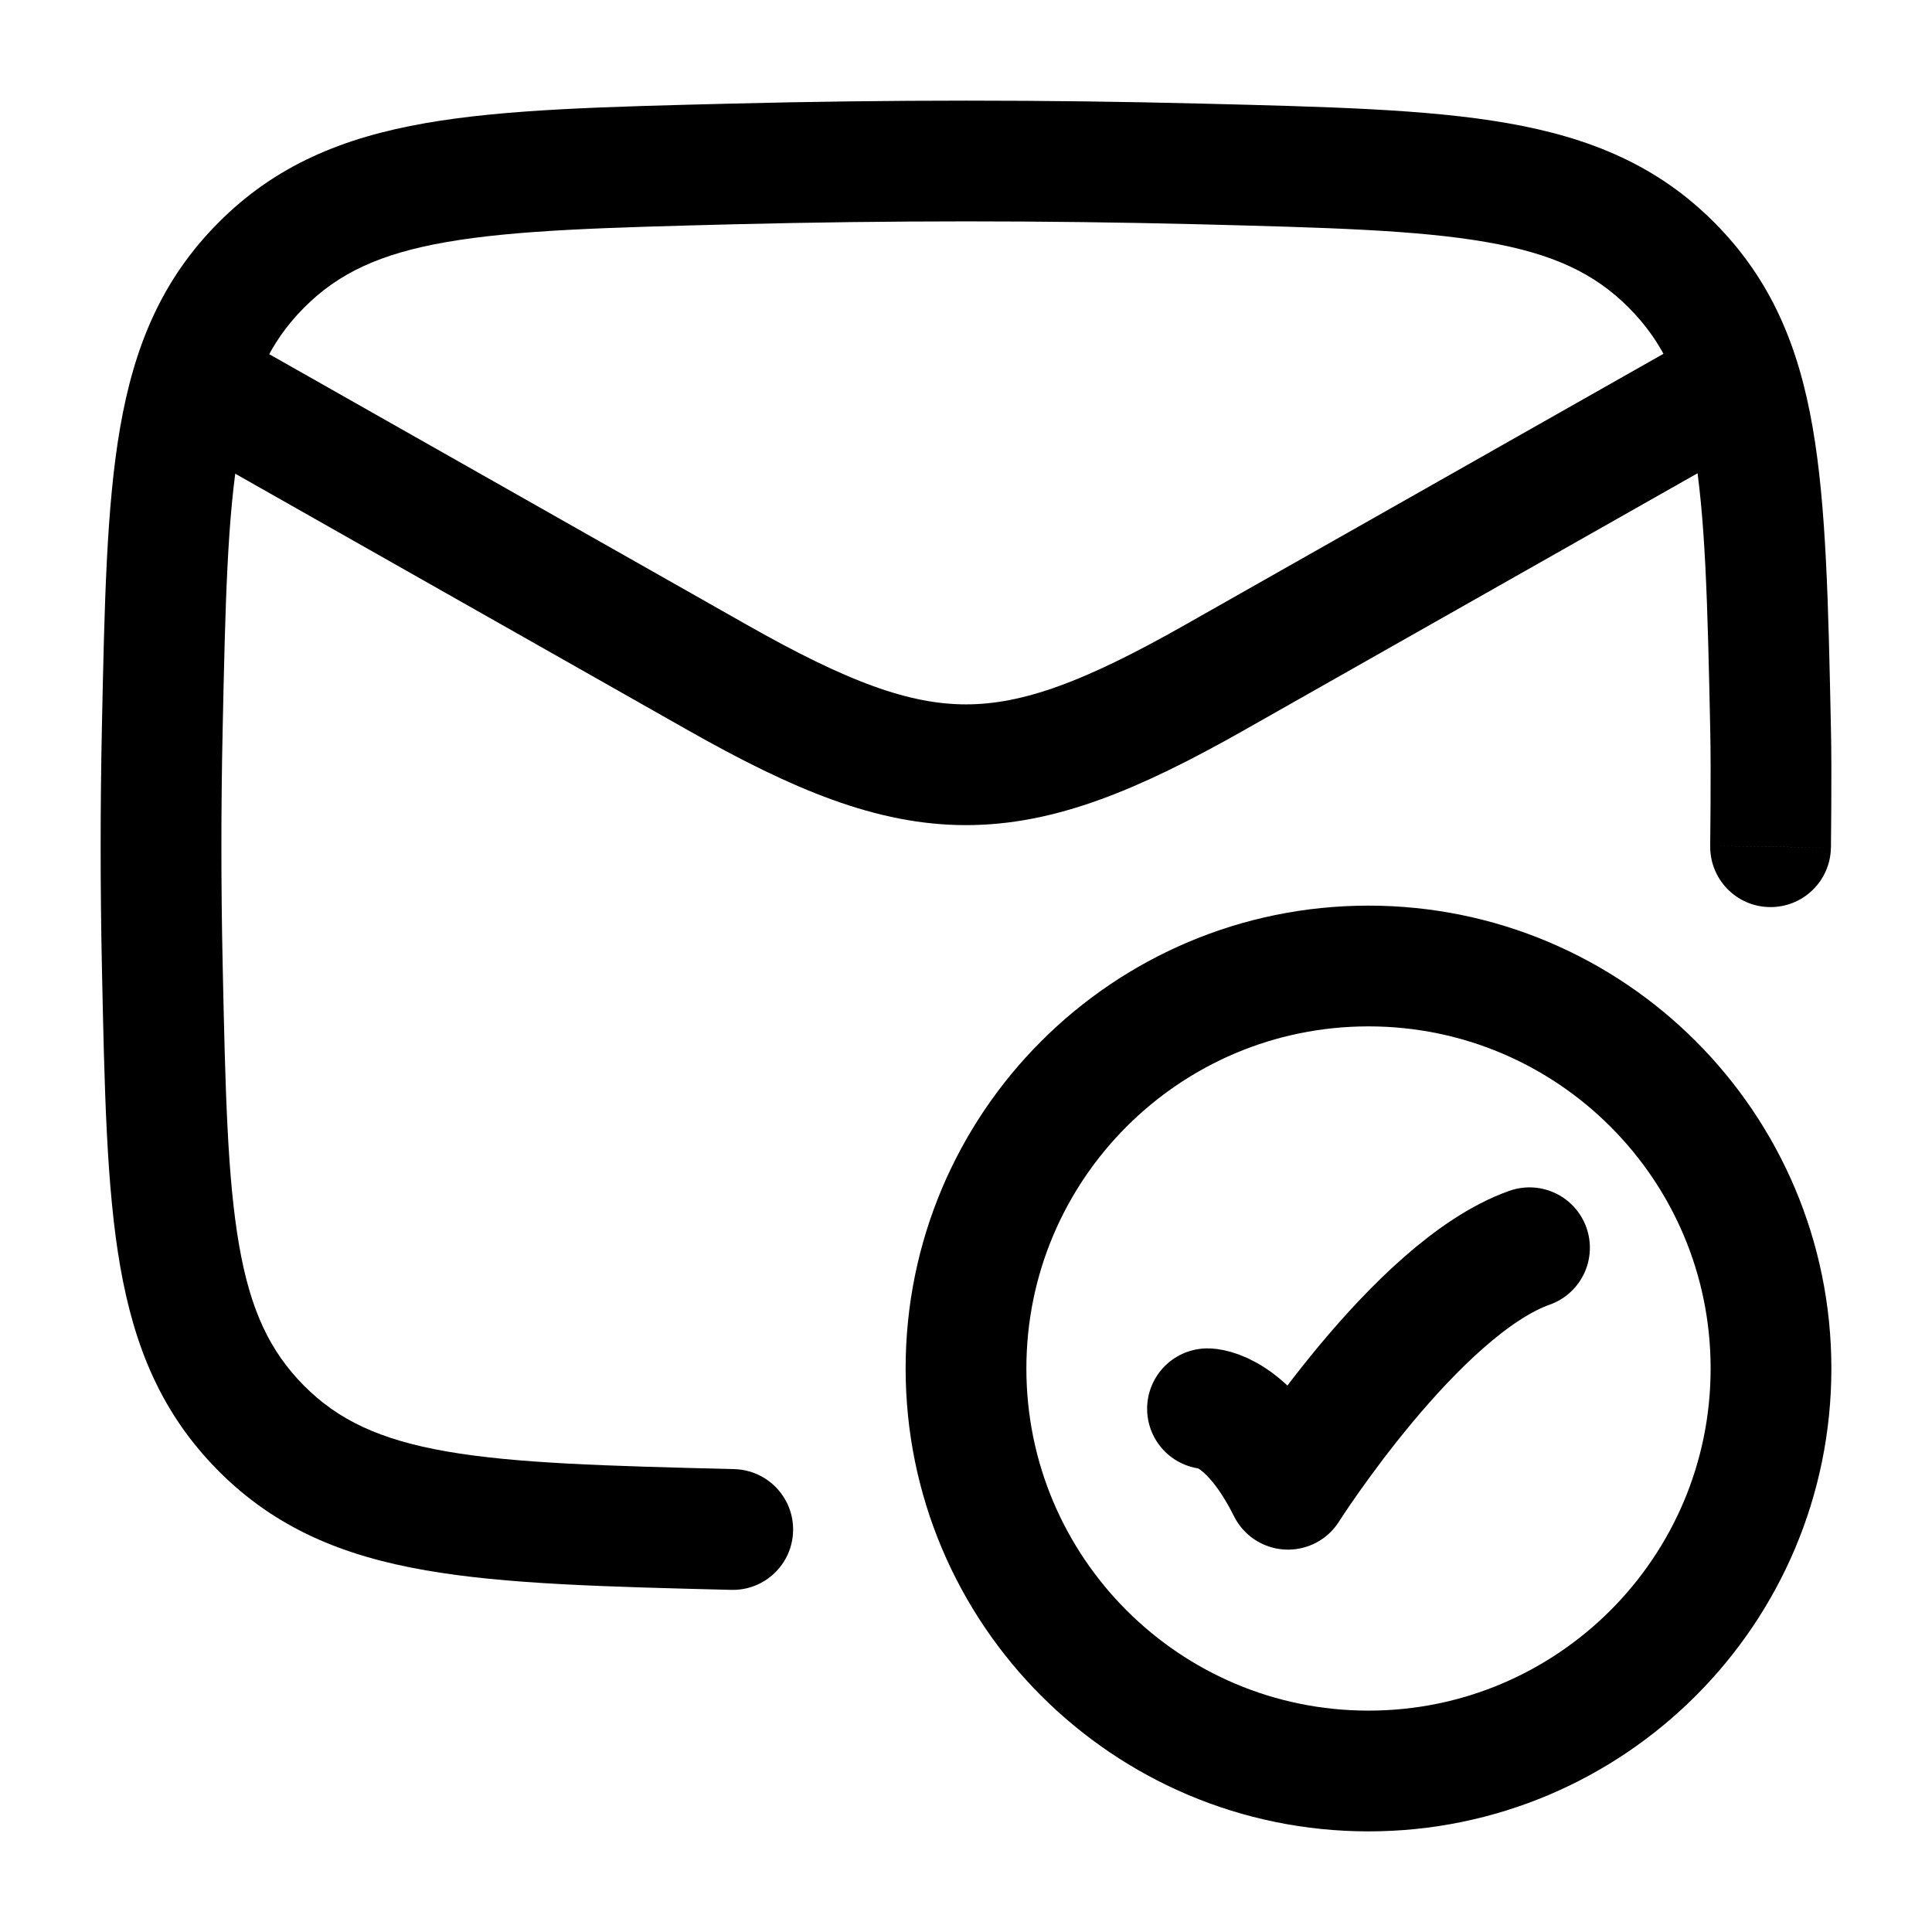 <svg xmlns="http://www.w3.org/2000/svg" viewBox="0 0 24 24" width="24" height="24" color="#000000" fill="none">
    <path d="M2 4.5L8.913 8.417C11.462 9.861 12.538 9.861 15.087 8.417L22 4.5" stroke="currentColor" stroke-width="1.5" stroke-linejoin="round" />
    <path d="M15 17.5C15 17.5 15.5 17.5 16 18.5C16 18.5 17.588 16 19 15.5" stroke="currentColor" stroke-width="1.5" stroke-linecap="round" stroke-linejoin="round" />
    <path d="M22 17C22 19.761 19.761 22 17 22C14.239 22 12 19.761 12 17C12 14.239 14.239 12 17 12C19.761 12 22 14.239 22 17Z" stroke="currentColor" stroke-width="1.5" stroke-linecap="round" />
    <path d="M9.102 2.037L9.121 2.786L9.102 2.037ZM2.016 9.04L2.766 9.055L2.016 9.04ZM14.908 2.037L14.927 1.287L14.908 2.037ZM21.994 9.04L22.744 9.024L21.994 9.04ZM9.084 19.75C9.498 19.76 9.842 19.433 9.852 19.019C9.863 18.605 9.535 18.261 9.121 18.25L9.084 19.75ZM2.016 11.997L2.766 11.981L2.016 11.997ZM21.245 10.508C21.239 10.922 21.57 11.263 21.984 11.268C22.398 11.274 22.739 10.943 22.744 10.529L21.245 10.508ZM9.121 2.786C11.05 2.738 12.96 2.738 14.889 2.786L14.927 1.287C12.973 1.238 11.038 1.238 9.084 1.287L9.121 2.786ZM1.266 9.024C1.245 10.022 1.245 11.015 1.266 12.013L2.766 11.981C2.745 11.004 2.745 10.033 2.766 9.055L1.266 9.024ZM9.084 1.287C7.531 1.326 6.285 1.355 5.288 1.529C4.258 1.709 3.421 2.054 2.714 2.765L3.777 3.822C4.202 3.395 4.718 3.151 5.546 3.007C6.408 2.857 7.524 2.827 9.121 2.786L9.084 1.287ZM2.766 9.055C2.799 7.497 2.824 6.411 2.97 5.569C3.11 4.763 3.35 4.252 3.777 3.822L2.714 2.765C2.01 3.472 1.668 4.298 1.492 5.313C1.322 6.292 1.298 7.51 1.266 9.024L2.766 9.055ZM14.889 2.786C16.486 2.827 17.603 2.857 18.464 3.007C19.292 3.151 19.808 3.395 20.233 3.822L21.297 2.765C20.589 2.054 19.752 1.709 18.722 1.529C17.726 1.355 16.479 1.326 14.927 1.287L14.889 2.786ZM22.744 9.024C22.712 7.51 22.688 6.292 22.518 5.313C22.343 4.298 22 3.472 21.297 2.765L20.233 3.822C20.661 4.252 20.901 4.763 21.041 5.569C21.186 6.411 21.212 7.497 21.245 9.056L22.744 9.024ZM9.121 18.25C7.524 18.21 6.408 18.18 5.546 18.03C4.718 17.885 4.202 17.641 3.777 17.214L2.714 18.272C3.421 18.983 4.258 19.328 5.288 19.507C6.285 19.681 7.531 19.711 9.084 19.75L9.121 18.25ZM1.266 12.013C1.298 13.526 1.322 14.745 1.492 15.724C1.668 16.738 2.01 17.564 2.714 18.272L3.777 17.214C3.35 16.784 3.11 16.273 2.97 15.467C2.824 14.626 2.799 13.54 2.766 11.981L1.266 12.013ZM21.994 10.518C22.744 10.529 22.744 10.529 22.744 10.529C22.744 10.529 22.744 10.528 22.744 10.528C22.744 10.528 22.744 10.528 22.744 10.528C22.744 10.528 22.744 10.528 22.744 10.528C22.744 10.527 22.744 10.527 22.744 10.526C22.744 10.524 22.744 10.521 22.745 10.518C22.745 10.511 22.745 10.501 22.745 10.488C22.745 10.461 22.746 10.424 22.746 10.376C22.747 10.282 22.748 10.15 22.749 10C22.751 9.701 22.751 9.323 22.744 9.024L21.245 9.056C21.251 9.335 21.251 9.696 21.249 9.992C21.248 10.139 21.247 10.268 21.246 10.361C21.246 10.407 21.245 10.444 21.245 10.469C21.245 10.482 21.245 10.492 21.245 10.498C21.245 10.502 21.245 10.504 21.245 10.506C21.245 10.507 21.245 10.507 21.245 10.508C21.245 10.508 21.245 10.508 21.245 10.508C21.245 10.508 21.245 10.508 21.245 10.508C21.245 10.508 21.245 10.508 21.245 10.508C21.245 10.508 21.245 10.508 21.994 10.518Z" fill="currentColor" />
</svg>
